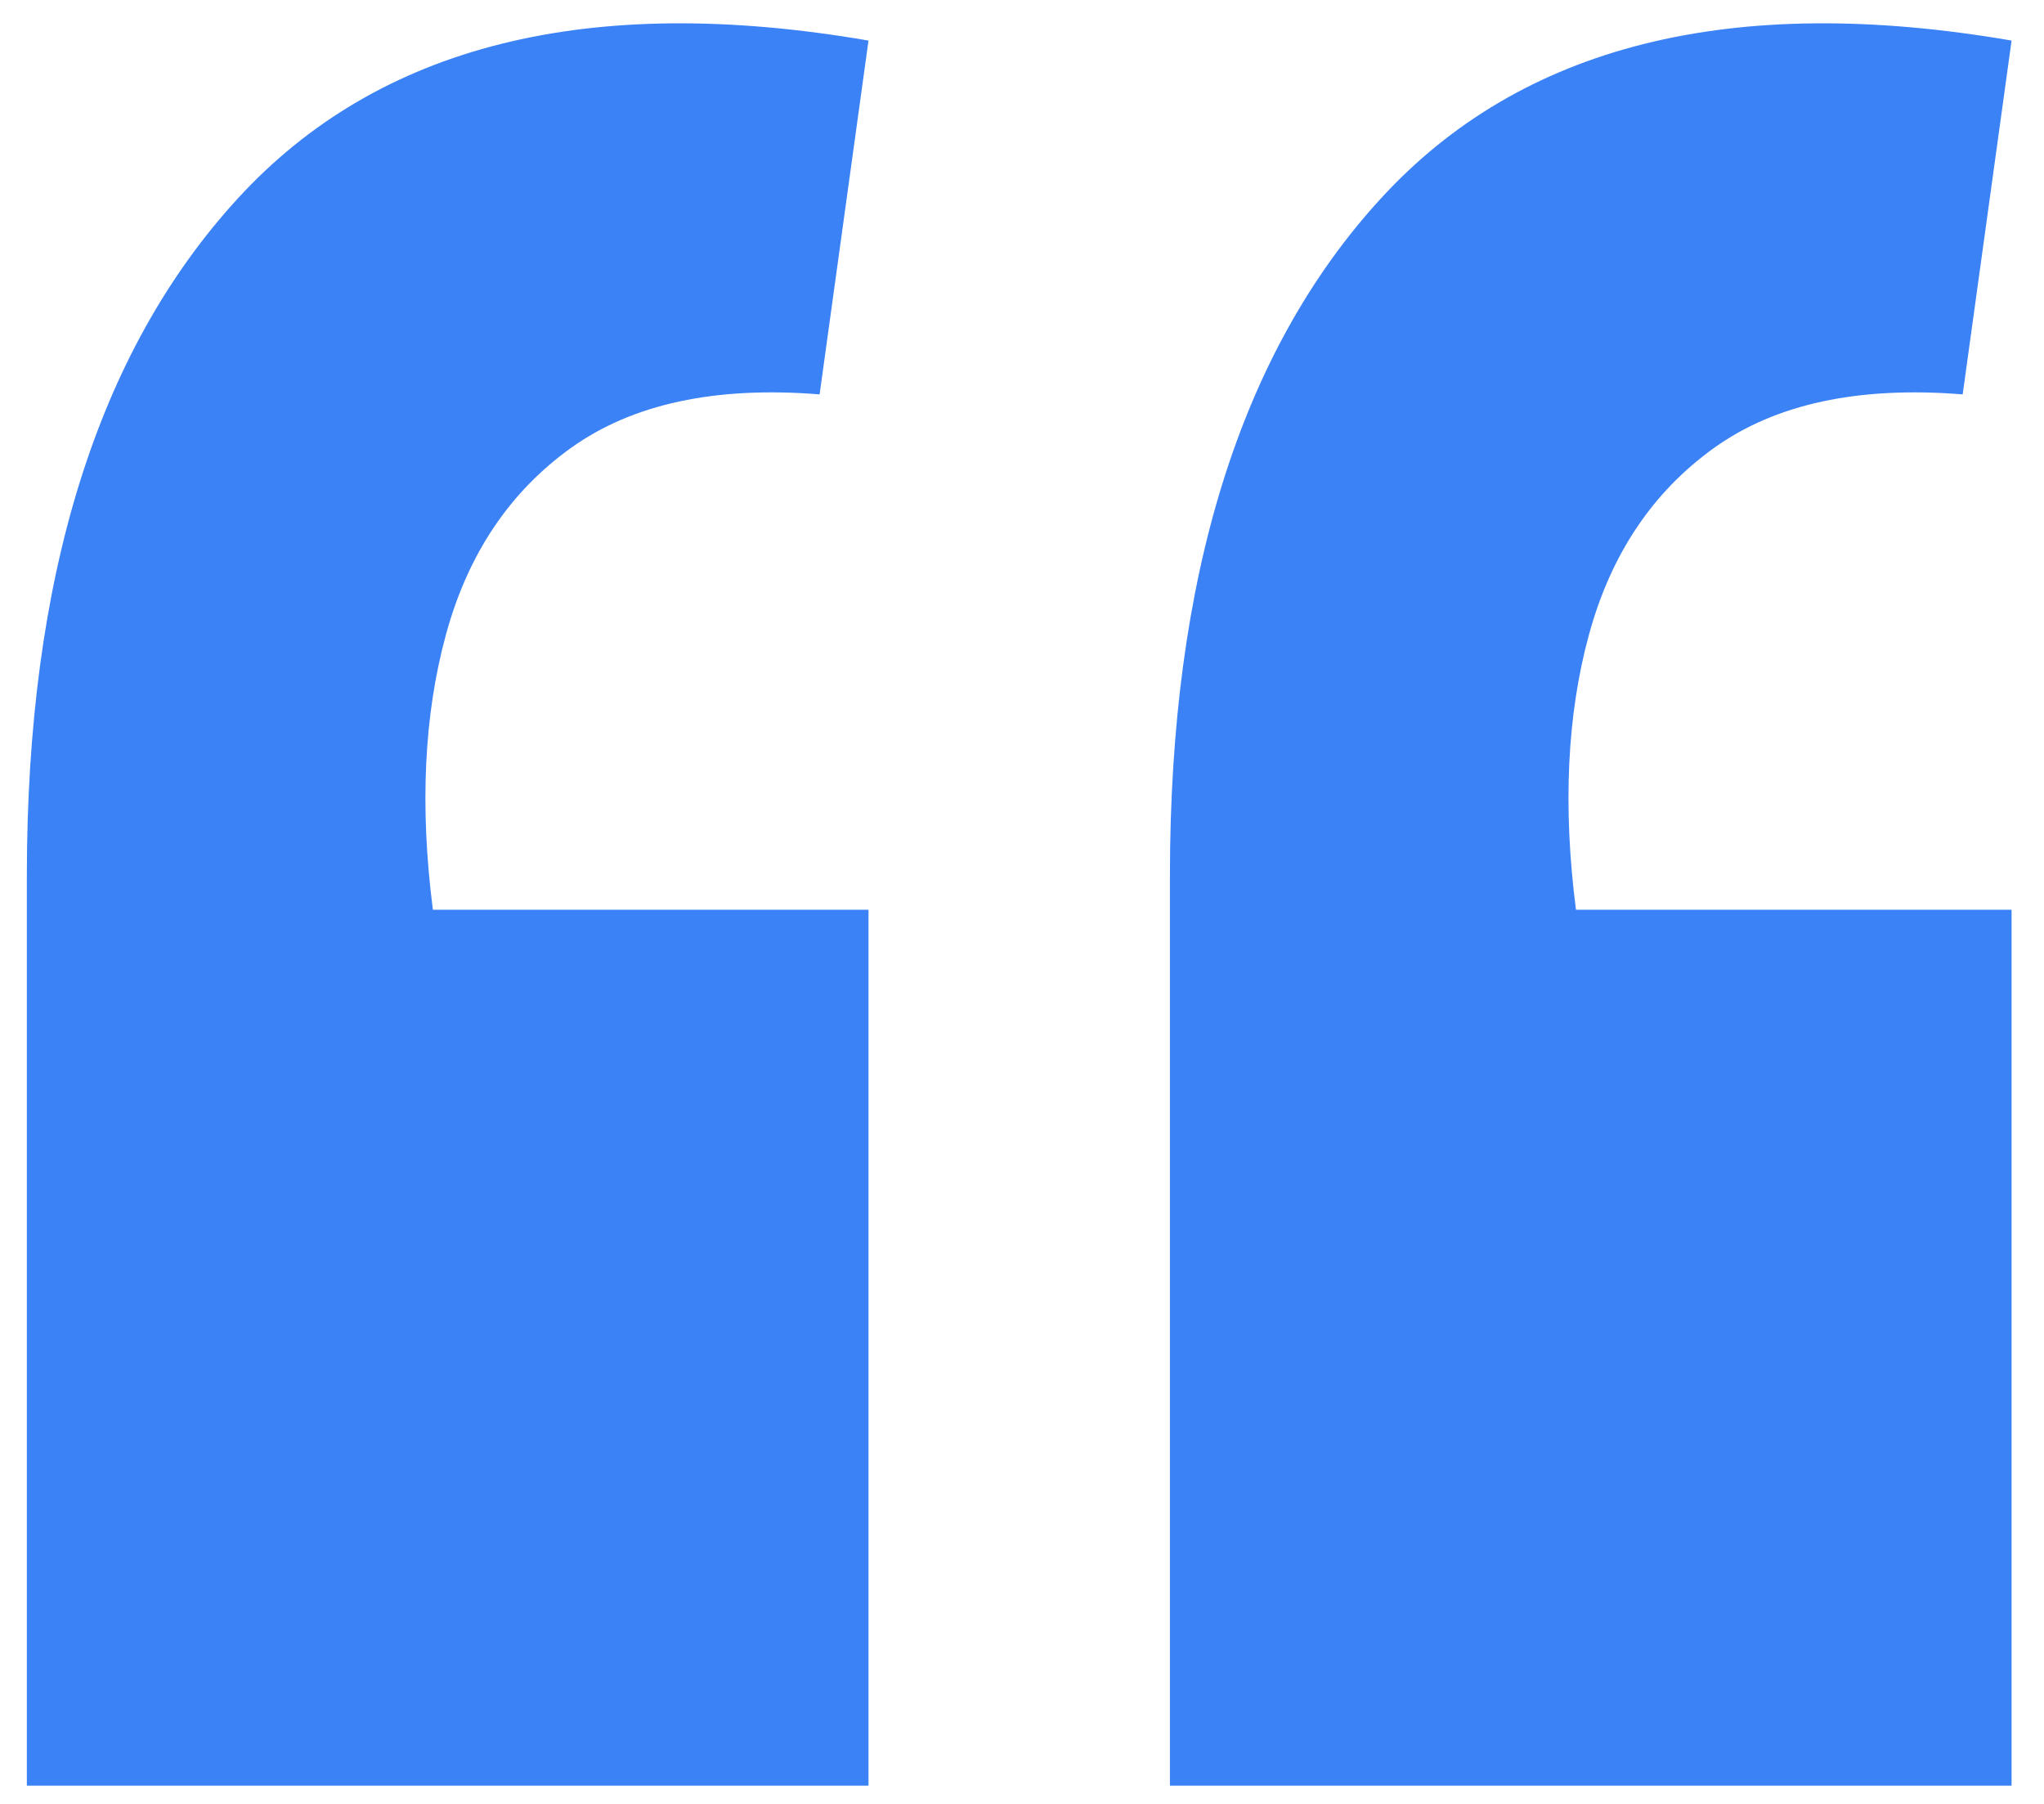<svg width="51" height="45" viewBox="0 0 51 45" fill="none"
    xmlns="http://www.w3.org/2000/svg">
    <path d="M50.191 1.012L48.971 9.838C46.37 9.63 44.303 10.074 42.77 11.172C41.238 12.269 40.197 13.821 39.648 15.826C39.099 17.832 38.991 20.121 39.322 22.694H50.191V44.545H29.191V21.843C29.191 14.407 30.946 8.776 34.455 4.95C37.964 1.124 43.209 -0.189 50.191 1.012ZM21.67 1.012L20.45 9.838C17.849 9.63 15.782 10.074 14.249 11.172C12.717 12.269 11.676 13.821 11.128 15.826C10.579 17.832 10.47 20.121 10.801 22.694H21.67V44.545H0.67V21.843C0.67 14.407 2.425 8.776 5.934 4.95C9.444 1.124 14.689 -0.189 21.67 1.012Z" fill="#3B82F6"/>
</svg>

